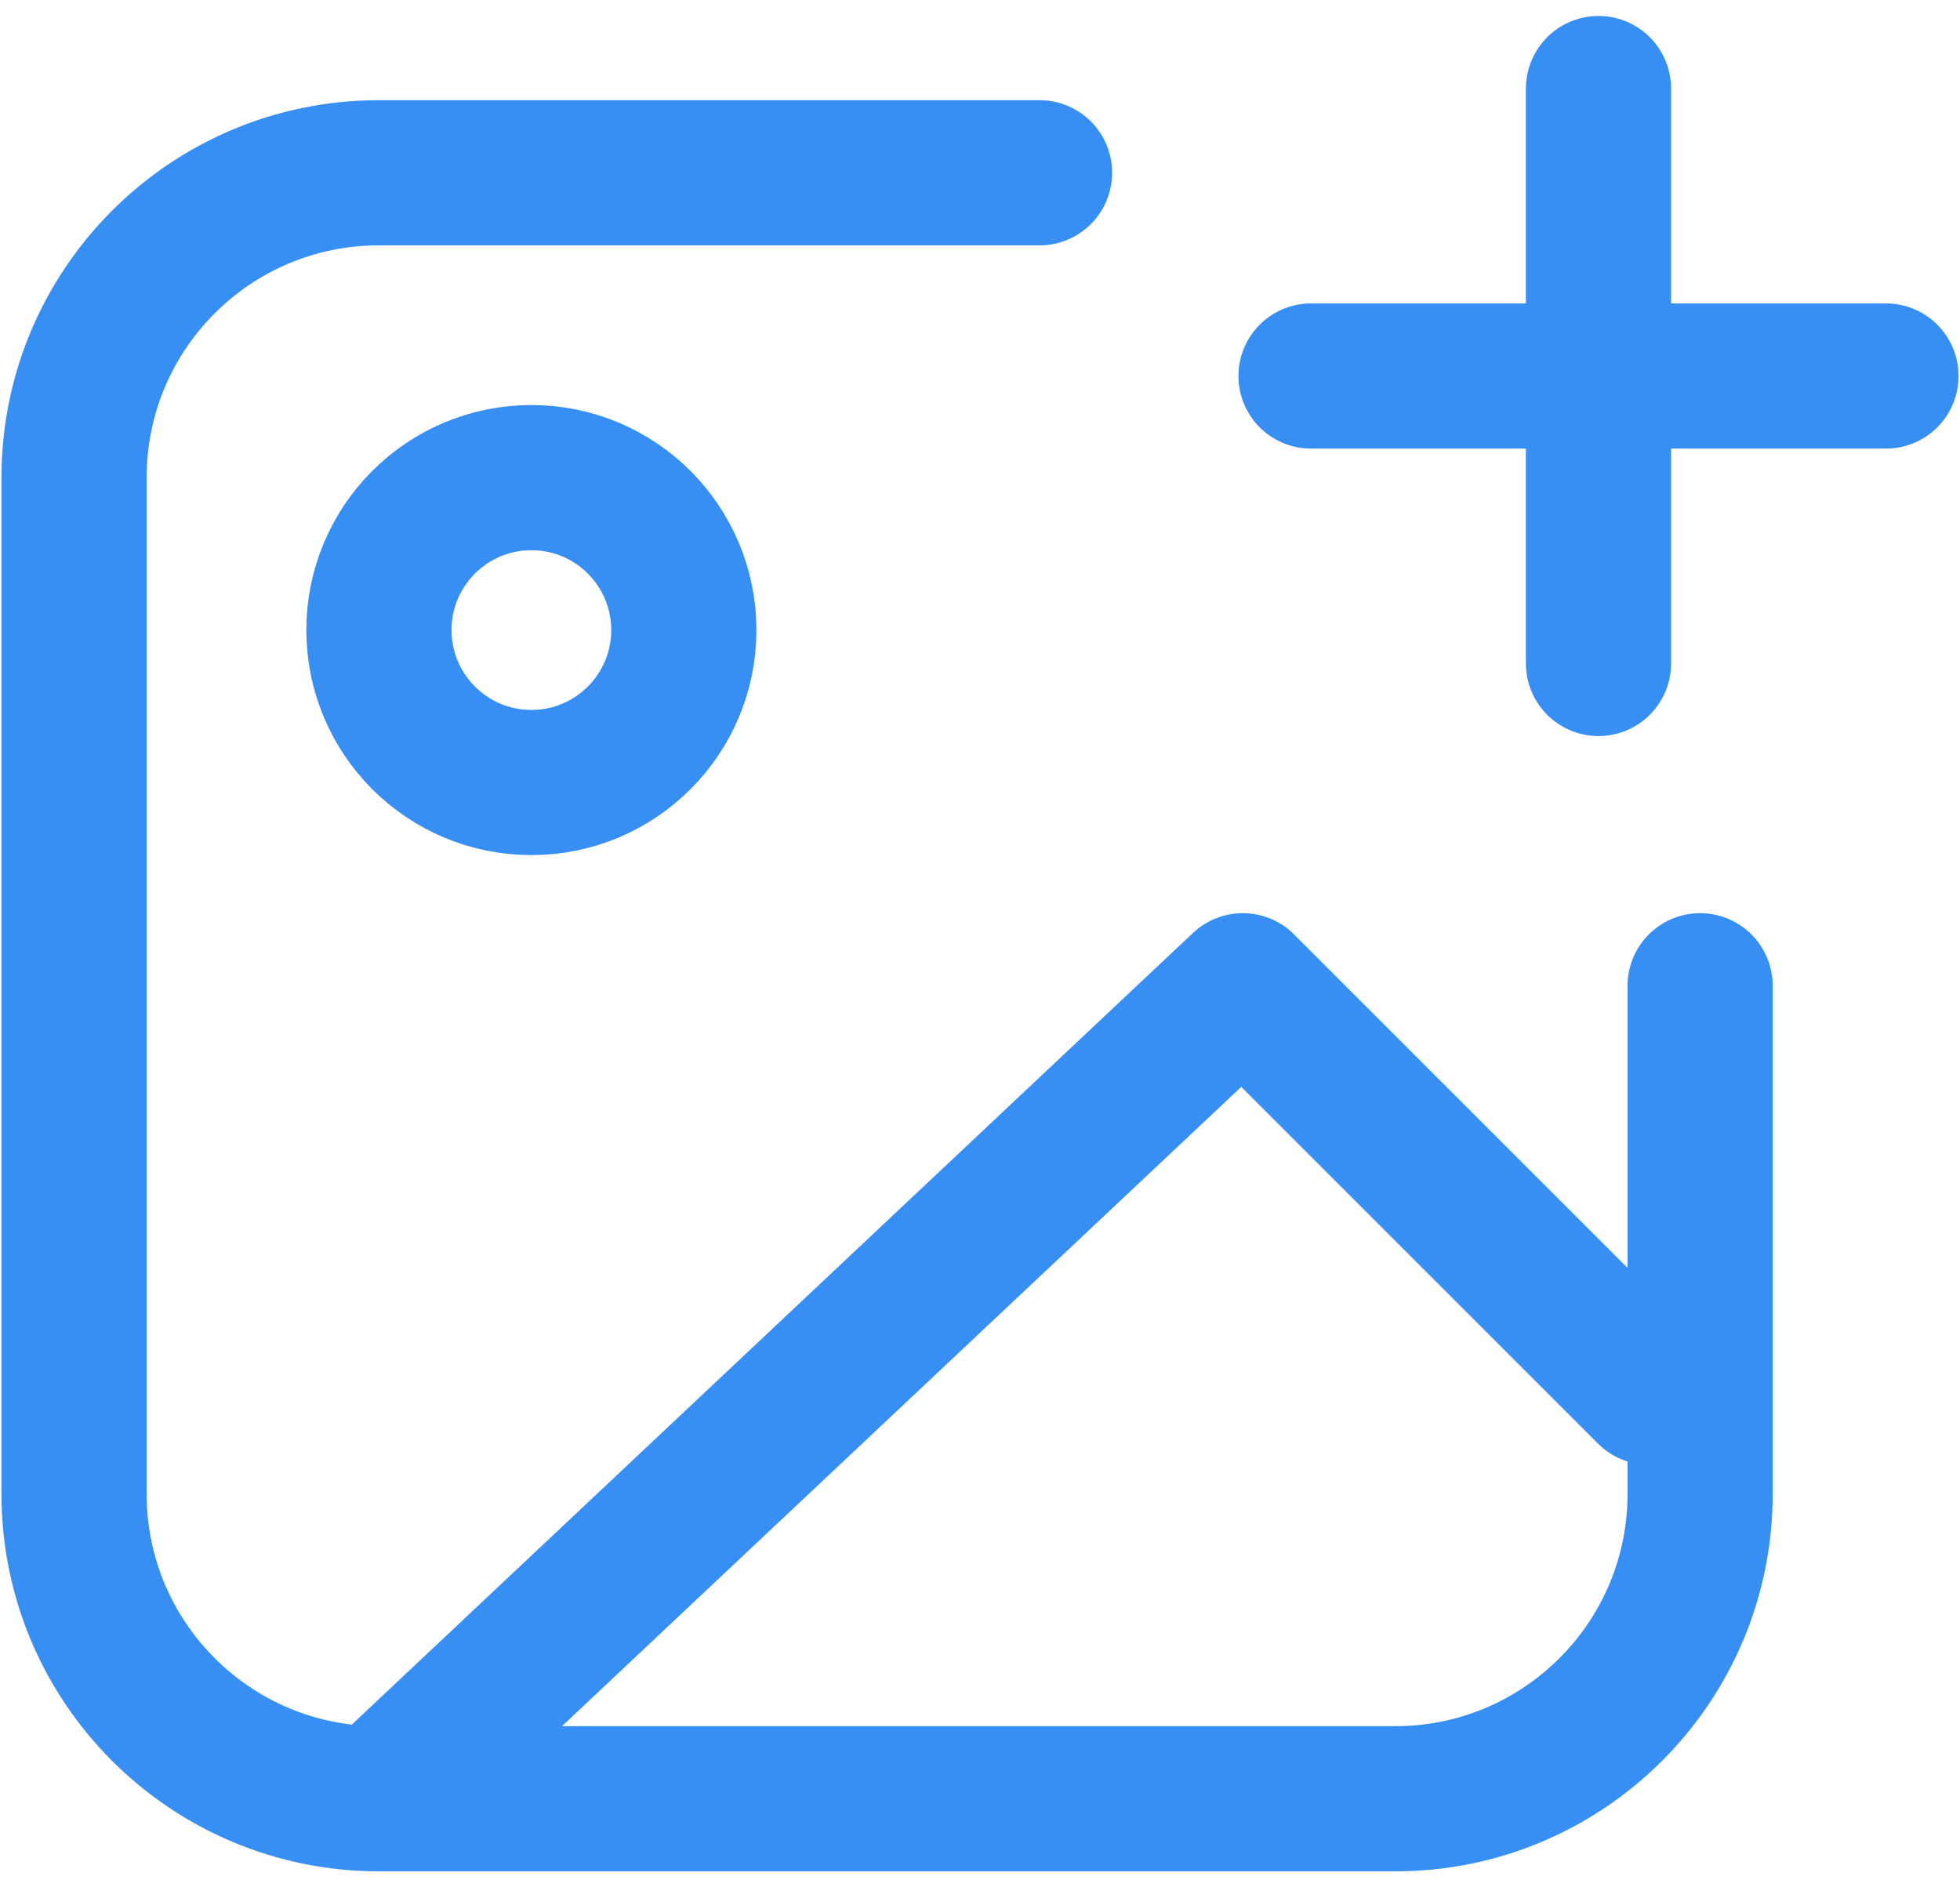 <svg width="27" height="26" viewBox="0 0 27 26" fill="none" xmlns="http://www.w3.org/2000/svg">
<path d="M5.22 24.78L17.12 13.58L22.72 19.18M5.22 24.78H19.22C21.54 24.78 23.42 22.899 23.42 20.58V13.58M5.22 24.78C2.9 24.78 1.02 22.899 1.02 20.58V6.58C1.02 4.26 2.9 2.38 5.22 2.38H14.32M22.02 9.14L22.02 5.18M22.02 5.18L22.02 1.22M22.02 5.18L18.06 5.18M22.02 5.18L25.98 5.18M9.42 8.68C9.42 9.84 8.48 10.78 7.32 10.78C6.16 10.78 5.22 9.84 5.22 8.68C5.22 7.52 6.16 6.58 7.32 6.58C8.48 6.58 9.42 7.52 9.42 8.68Z" stroke="#388FF3" stroke-width="2" stroke-linecap="round" stroke-linejoin="round"/>
</svg>
